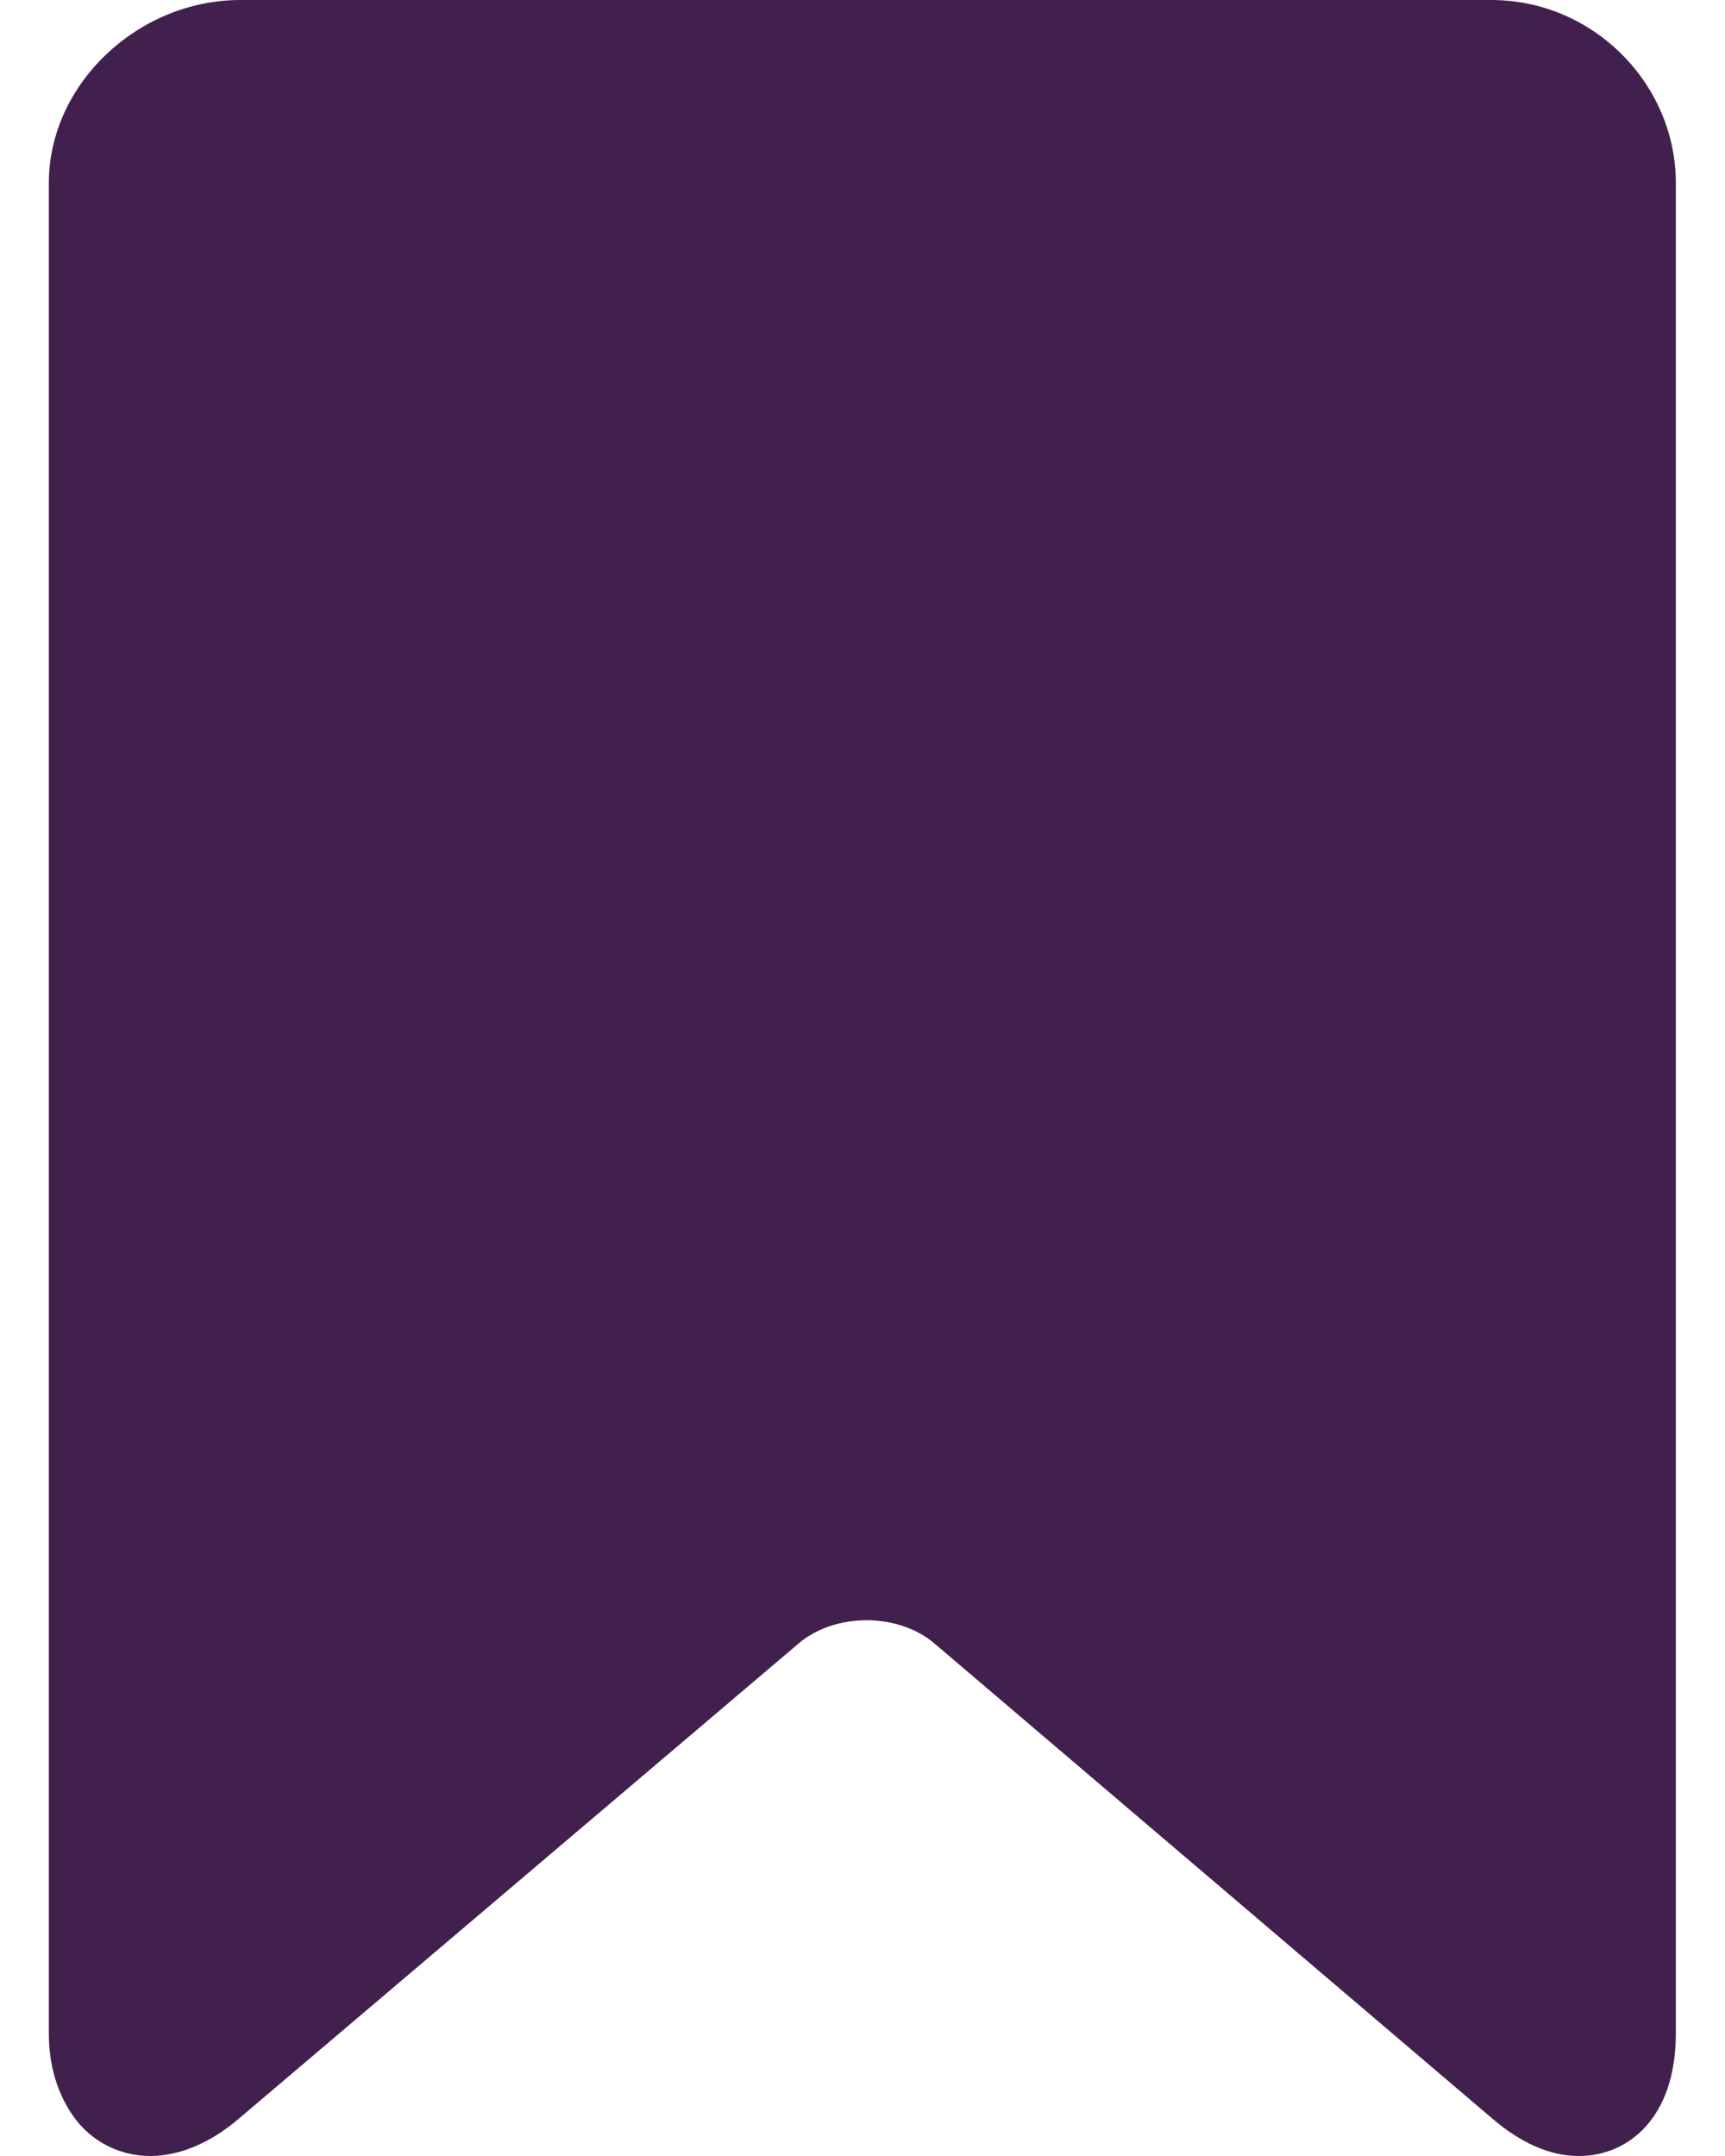 <svg width="16" height="20" viewBox="0 0 16 20" fill="none" xmlns="http://www.w3.org/2000/svg">
<path d="M13.832 0H2.228C1.283 0 0.453 0.777 0.453 1.698V18.864C0.453 19.172 0.539 19.429 0.677 19.627C0.842 19.864 1.108 20 1.394 20C1.663 20 1.951 19.88 2.216 19.653L7.408 15.245C7.568 15.108 7.798 15.03 8.038 15.03C8.277 15.03 8.507 15.108 8.668 15.246L13.842 19.653C14.108 19.88 14.376 20 14.645 20C15.1 20 15.544 19.649 15.544 18.864V1.698C15.544 0.777 14.777 0 13.832 0Z" fill="#42204E"/>
</svg>
